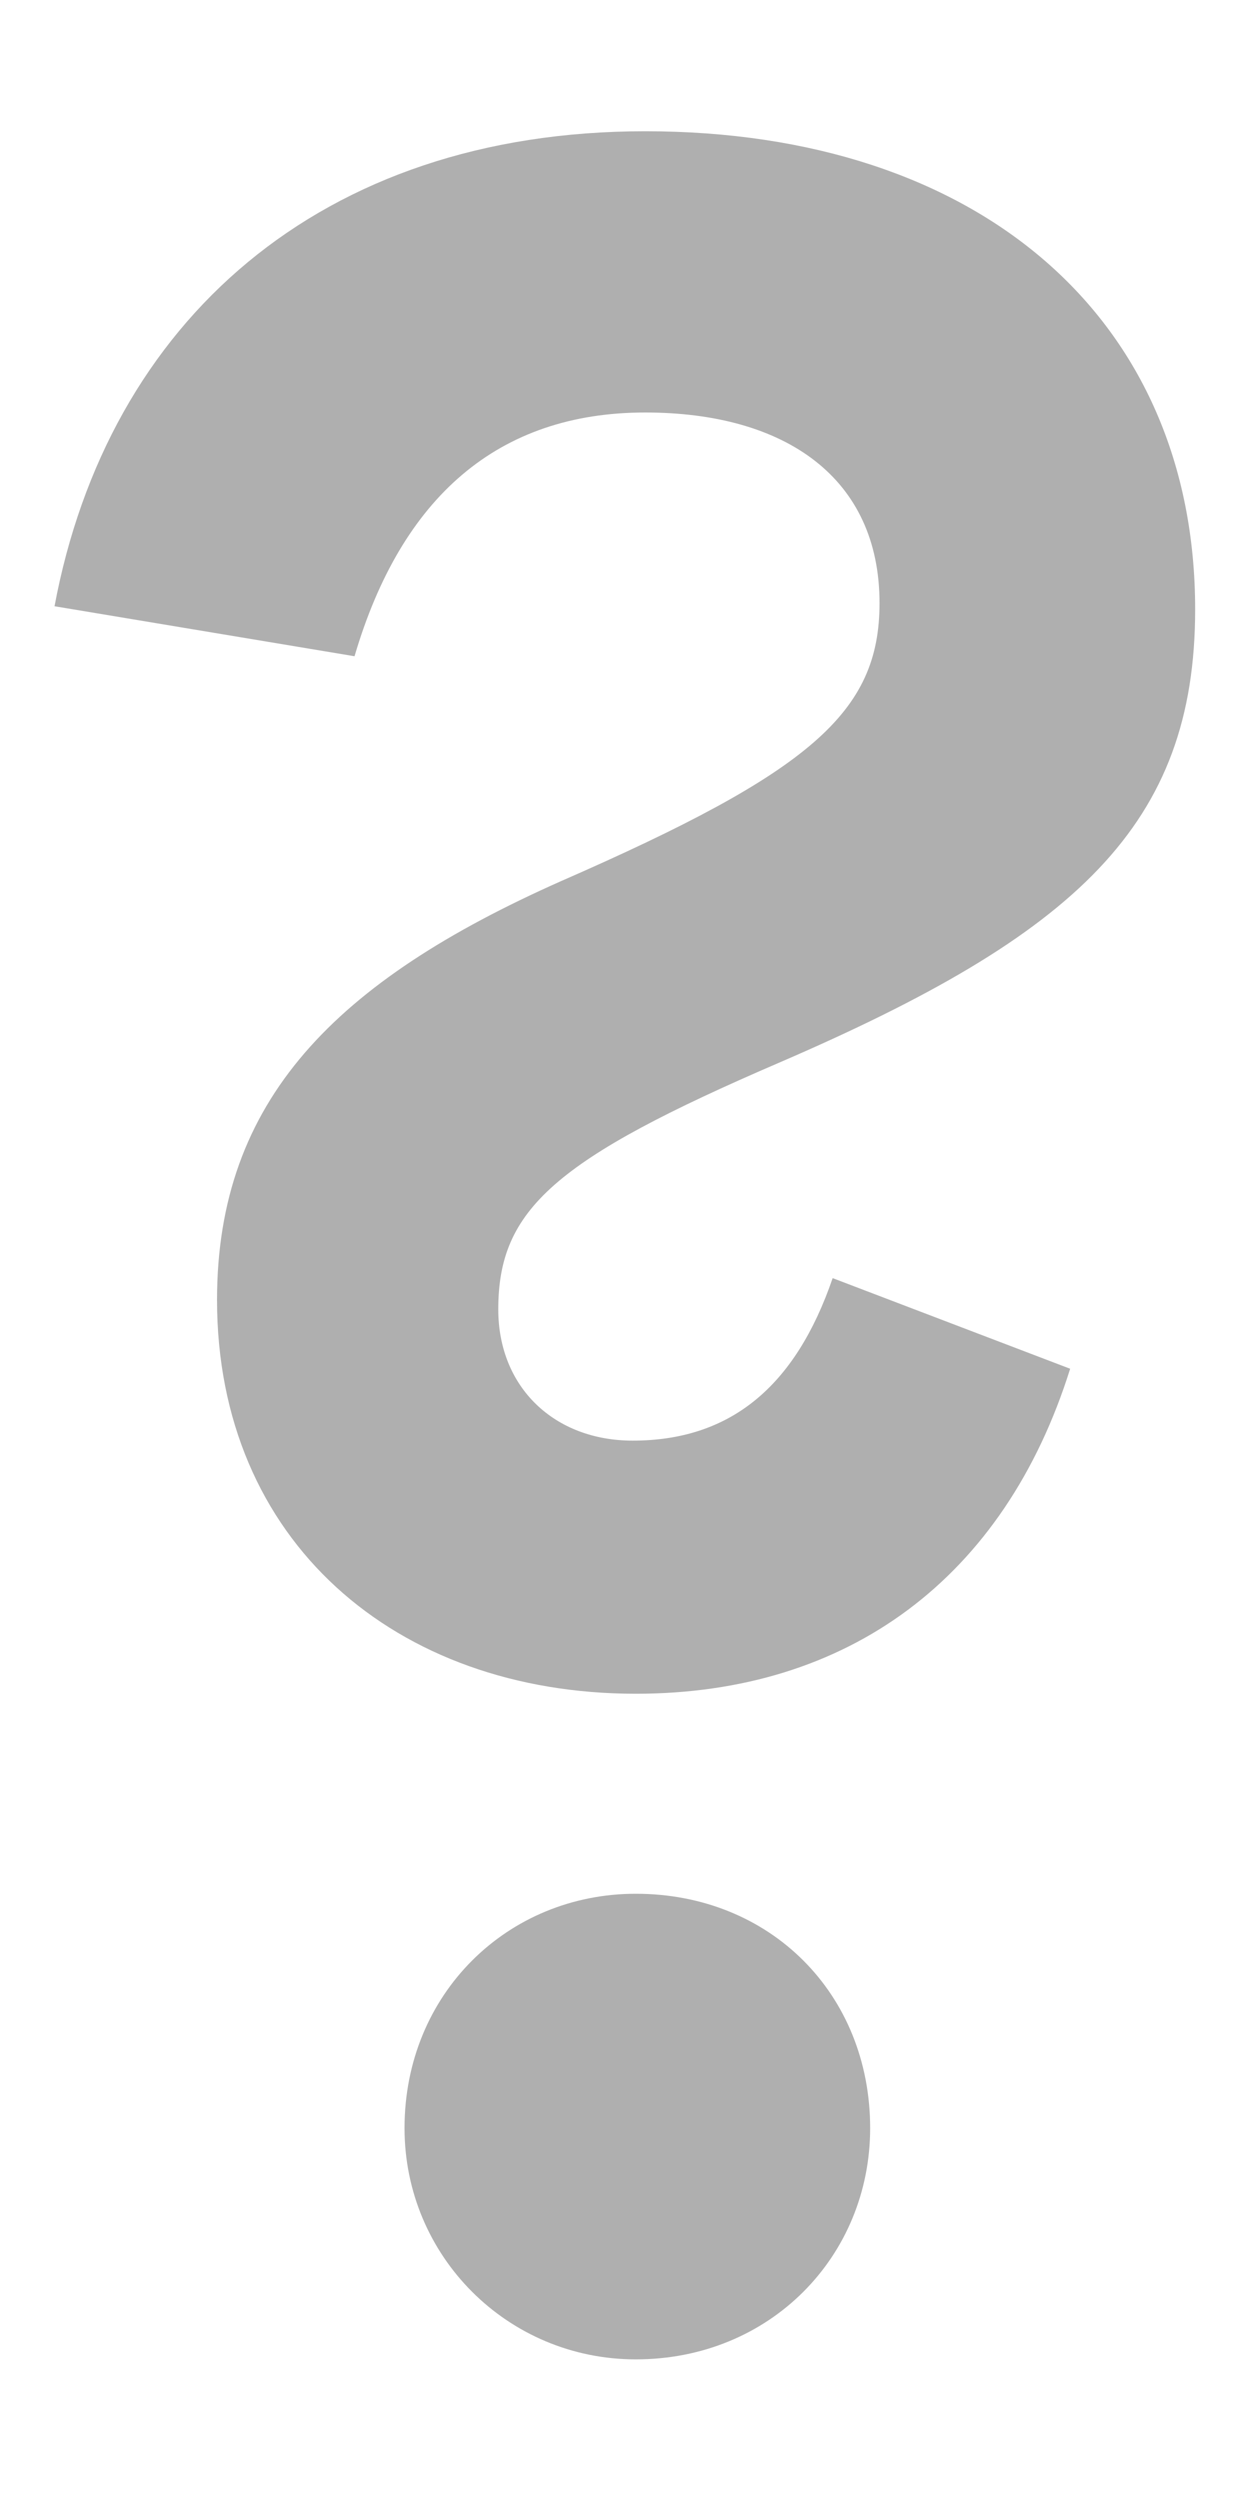 <svg width="8" height="16" viewBox="0 0 8 16" fill="none" xmlns="http://www.w3.org/2000/svg">
<path d="M1.389 8.32C1.389 9.86 2.529 10.84 4.069 10.84C5.429 10.84 6.429 10.1 6.849 8.76L5.329 8.18C5.089 8.88 4.669 9.22 4.049 9.22C3.549 9.22 3.189 8.88 3.189 8.38C3.189 7.74 3.549 7.42 4.989 6.8C6.889 5.98 7.649 5.28 7.649 3.9C7.649 2.04 6.269 0.84 4.129 0.84C2.049 0.84 0.689 2.06 0.349 3.88L2.269 4.2C2.569 3.18 3.189 2.64 4.129 2.64C5.029 2.64 5.629 3.06 5.629 3.86C5.629 4.56 5.189 4.94 3.589 5.64C2.149 6.28 1.389 7.04 1.389 8.32ZM2.589 13.62C2.589 14.44 3.249 15.1 4.069 15.1C4.929 15.1 5.569 14.44 5.569 13.62C5.569 12.76 4.929 12.12 4.069 12.12C3.249 12.12 2.589 12.76 2.589 13.62Z" fill="#AFAFAF"/>
</svg>
